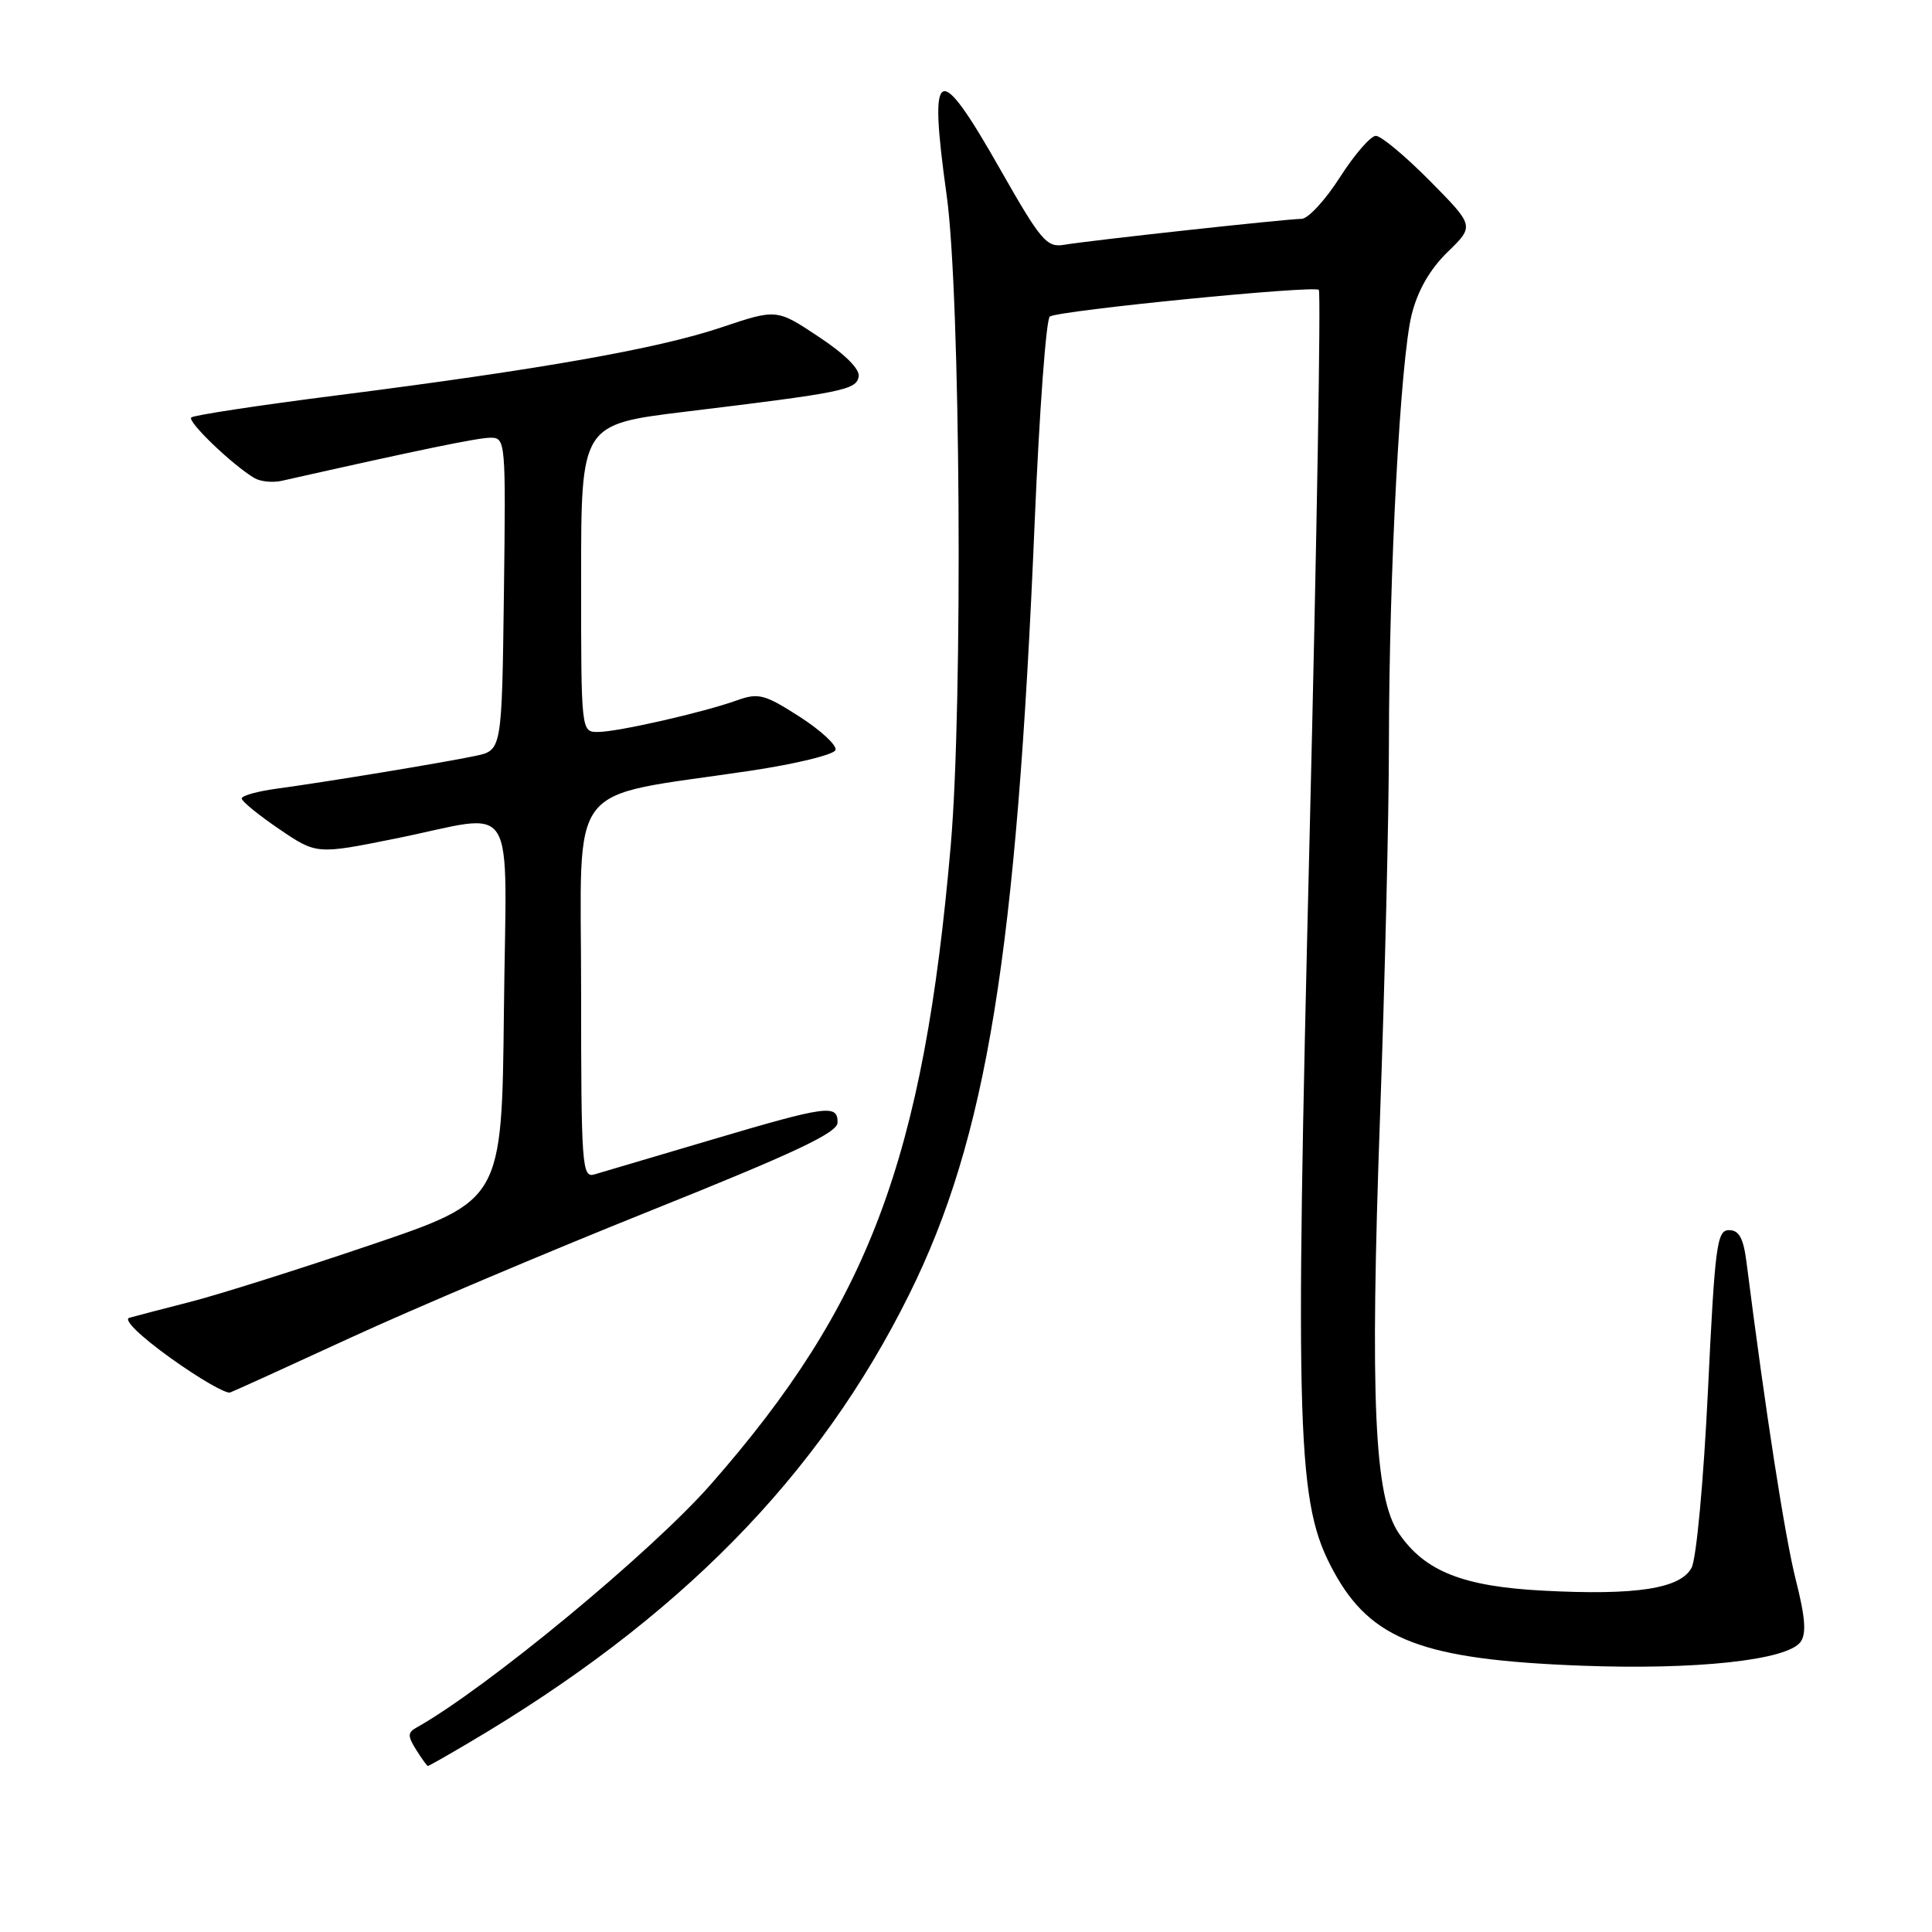 <?xml version="1.0" encoding="UTF-8" standalone="no"?>
<!DOCTYPE svg PUBLIC "-//W3C//DTD SVG 1.1//EN" "http://www.w3.org/Graphics/SVG/1.1/DTD/svg11.dtd" >
<svg xmlns="http://www.w3.org/2000/svg" xmlns:xlink="http://www.w3.org/1999/xlink" version="1.1" viewBox="0 0 256 256">
 <g >
 <path fill="currentColor"
d=" M 62.08 230.95 C 89.97 214.51 108.52 195.62 120.48 171.50 C 130.74 150.81 134.70 126.46 137.10 69.18 C 137.72 54.50 138.62 42.25 139.11 41.94 C 140.41 41.13 174.12 37.79 174.75 38.41 C 175.04 38.71 174.49 71.27 173.53 110.78 C 171.56 191.14 171.83 199.24 176.71 208.21 C 181.66 217.31 188.49 219.91 209.50 220.71 C 224.74 221.29 236.80 219.99 238.58 217.57 C 239.38 216.47 239.21 214.29 237.94 209.29 C 236.51 203.61 233.96 187.23 231.42 167.25 C 231.01 164.05 230.44 163.00 229.10 163.00 C 227.50 163.00 227.24 164.96 226.31 184.30 C 225.73 196.29 224.78 206.54 224.14 207.74 C 222.66 210.51 216.75 211.42 204.48 210.77 C 193.84 210.22 188.77 208.20 185.34 203.15 C 182.10 198.38 181.52 185.49 182.86 148.00 C 183.50 130.12 184.04 107.85 184.04 98.50 C 184.06 75.72 185.56 47.62 187.06 41.66 C 187.87 38.46 189.48 35.66 191.83 33.38 C 195.37 29.94 195.37 29.94 189.47 23.97 C 186.22 20.69 183.00 18.00 182.31 18.00 C 181.62 18.00 179.48 20.47 177.54 23.50 C 175.61 26.52 173.32 29.00 172.46 29.00 C 170.58 29.00 144.53 31.84 140.98 32.44 C 138.69 32.82 137.90 31.88 132.53 22.43 C 124.23 7.82 123.00 8.42 125.44 25.90 C 127.27 39.01 127.61 93.25 125.98 112.00 C 122.38 153.52 115.12 172.85 94.18 196.69 C 86.32 205.65 64.41 223.76 55.19 228.91 C 54.01 229.57 54.00 230.03 55.14 231.85 C 55.88 233.03 56.58 234.00 56.70 234.00 C 56.82 234.00 59.24 232.63 62.08 230.95 Z  M 46.50 177.23 C 54.75 173.43 72.63 165.86 86.23 160.41 C 105.27 152.78 110.97 150.10 110.98 148.75 C 111.01 146.29 109.62 146.48 94.19 151.05 C 86.66 153.28 79.71 155.34 78.75 155.62 C 77.12 156.10 77.00 154.47 77.00 131.14 C 77.00 102.80 74.67 105.83 99.35 102.14 C 105.39 101.24 110.51 100.00 110.71 99.38 C 110.91 98.76 108.77 96.78 105.94 94.96 C 101.31 91.99 100.50 91.78 97.65 92.80 C 93.16 94.41 81.91 96.97 79.25 96.99 C 77.00 97.00 77.00 97.00 77.00 76.62 C 77.00 56.24 77.00 56.24 90.75 54.56 C 111.76 52.01 113.44 51.67 113.78 49.91 C 113.97 48.93 111.98 46.94 108.49 44.63 C 102.91 40.92 102.91 40.92 95.56 43.39 C 87.15 46.21 71.70 48.94 44.70 52.38 C 34.36 53.69 25.65 55.02 25.34 55.32 C 24.80 55.87 30.88 61.69 33.72 63.35 C 34.52 63.82 36.15 63.98 37.34 63.71 C 55.44 59.63 63.32 58.00 65.00 58.00 C 67.00 58.00 67.03 58.45 66.77 78.71 C 66.50 99.42 66.50 99.42 63.00 100.16 C 58.66 101.07 43.13 103.63 36.75 104.49 C 34.14 104.84 32.01 105.43 32.03 105.81 C 32.04 106.19 34.28 108.01 37.00 109.86 C 41.95 113.22 41.95 113.22 52.42 111.11 C 68.89 107.79 67.08 104.89 66.77 134.04 C 66.50 159.07 66.50 159.07 49.12 164.96 C 39.56 168.20 28.76 171.61 25.12 172.53 C 21.48 173.46 17.88 174.40 17.12 174.62 C 16.32 174.86 18.62 177.09 22.62 179.96 C 26.40 182.67 29.95 184.72 30.50 184.51 C 31.05 184.31 38.25 181.03 46.50 177.23 Z "/>
</g>
</svg>